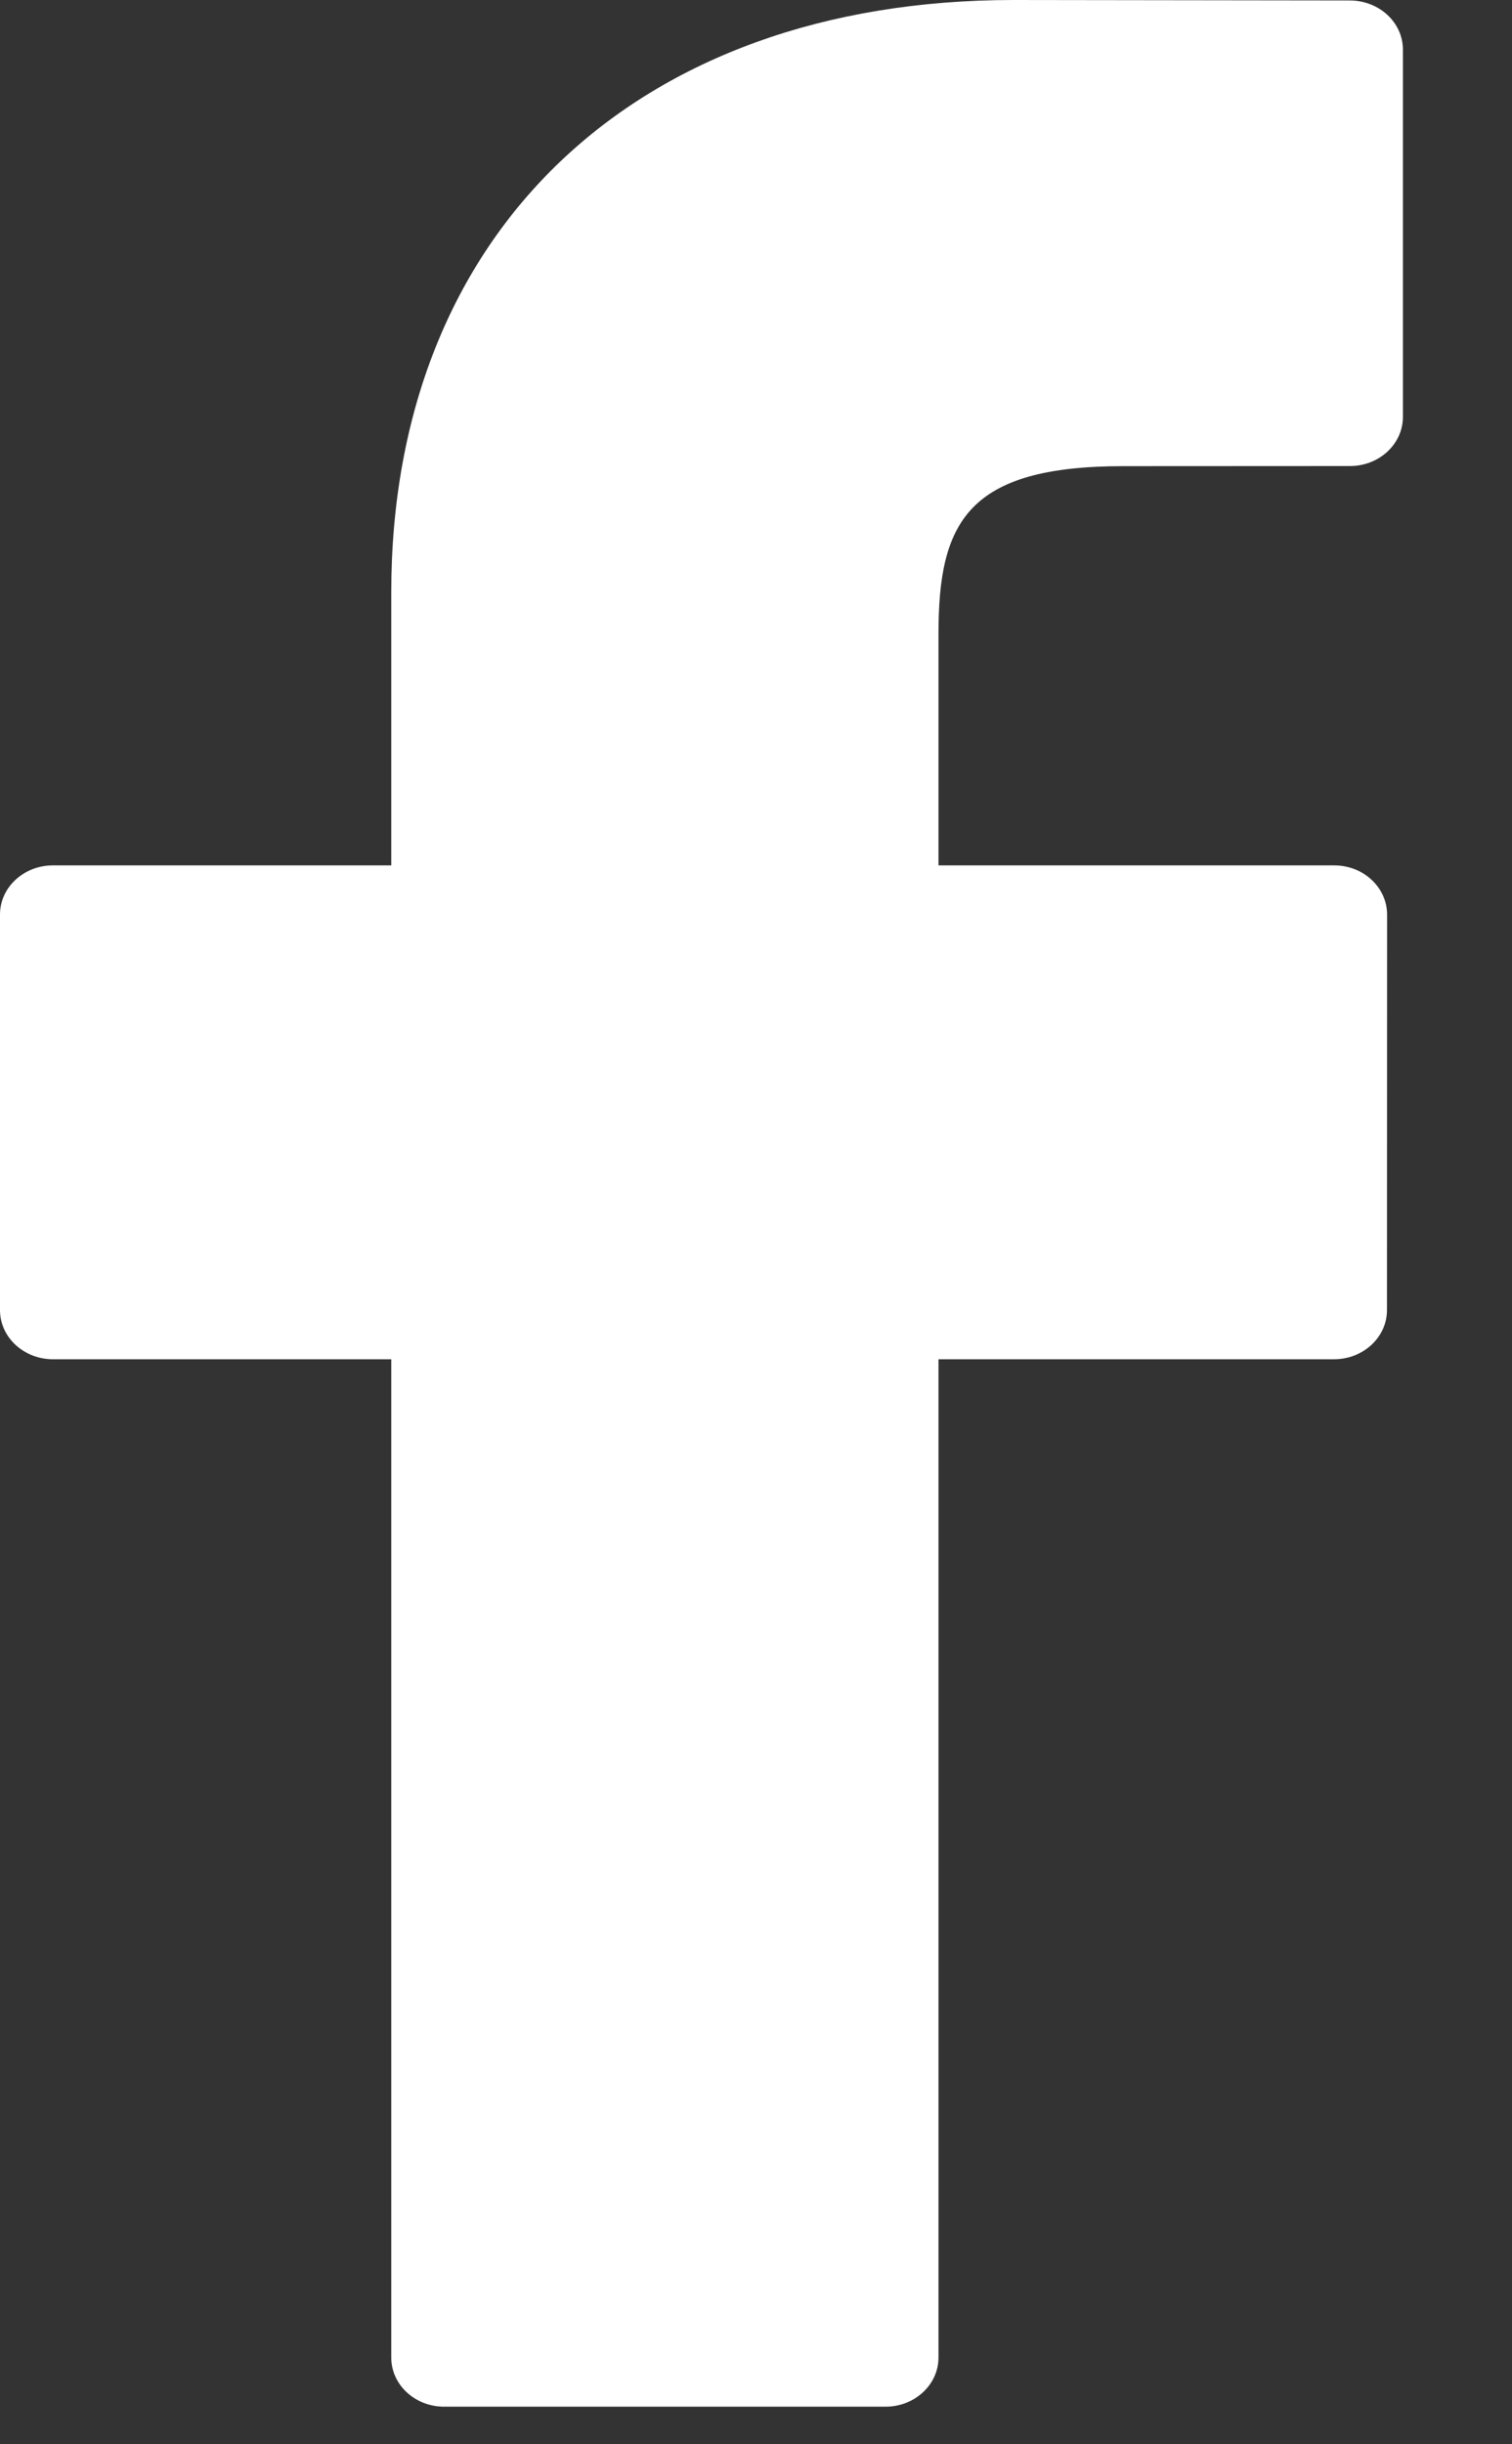 <?xml version="1.0" encoding="UTF-8"?>
<svg width="13px" height="21px" viewBox="0 0 13 21" version="1.1" xmlns="http://www.w3.org/2000/svg" xmlns:xlink="http://www.w3.org/1999/xlink">
    <rect x="0" y="0" width="13" height="21" fill="#333333" stroke="none"/>
    <!-- Generator: sketchtool 54 (76480) - https://sketchapp.com -->
    <title>0C9119CE-4980-4AD4-9E40-CC97B5670080</title>
    <desc>Created with sketchtool.</desc>
    <g id="adax" stroke="none" stroke-width="1" fill="none" fill-rule="evenodd">
        <g id="post-log-in-screen" transform="translate(-1467, -1253)" fill="#FFFFFF">
            <g id="footer" transform="translate(0, 683)">
                <g transform="translate(0, 303)" id="Group-14">
                    <g transform="translate(1266, 267)">
                        <g id="facebook-logo-copy-4" transform="translate(201, 0)">
                            <path d="M11.607,0.004 L8.714,-3.78364007e-13 C5.464,-3.78364007e-13 3.364,1.997 3.364,5.089 L3.364,7.435 L0.455,7.435 C0.204,7.435 0,7.624 0,7.857 L0,11.256 C0,11.489 0.204,11.678 0.455,11.678 L3.364,11.678 L3.364,20.255 C3.364,20.488 3.567,20.677 3.819,20.677 L7.614,20.677 C7.865,20.677 8.069,20.488 8.069,20.255 L8.069,11.678 L11.47,11.678 C11.721,11.678 11.925,11.489 11.925,11.256 L11.926,7.857 C11.926,7.745 11.878,7.638 11.793,7.559 C11.708,7.479 11.592,7.435 11.471,7.435 L8.069,7.435 L8.069,5.446 C8.069,4.49 8.314,4.005 9.658,4.005 L11.607,4.004 C11.858,4.004 12.062,3.815 12.062,3.582 L12.062,0.426 C12.062,0.193 11.858,0.005 11.607,0.004 Z"></path>
                        </g>
                    </g>
                </g>
            </g>
        </g>
    </g>
</svg>